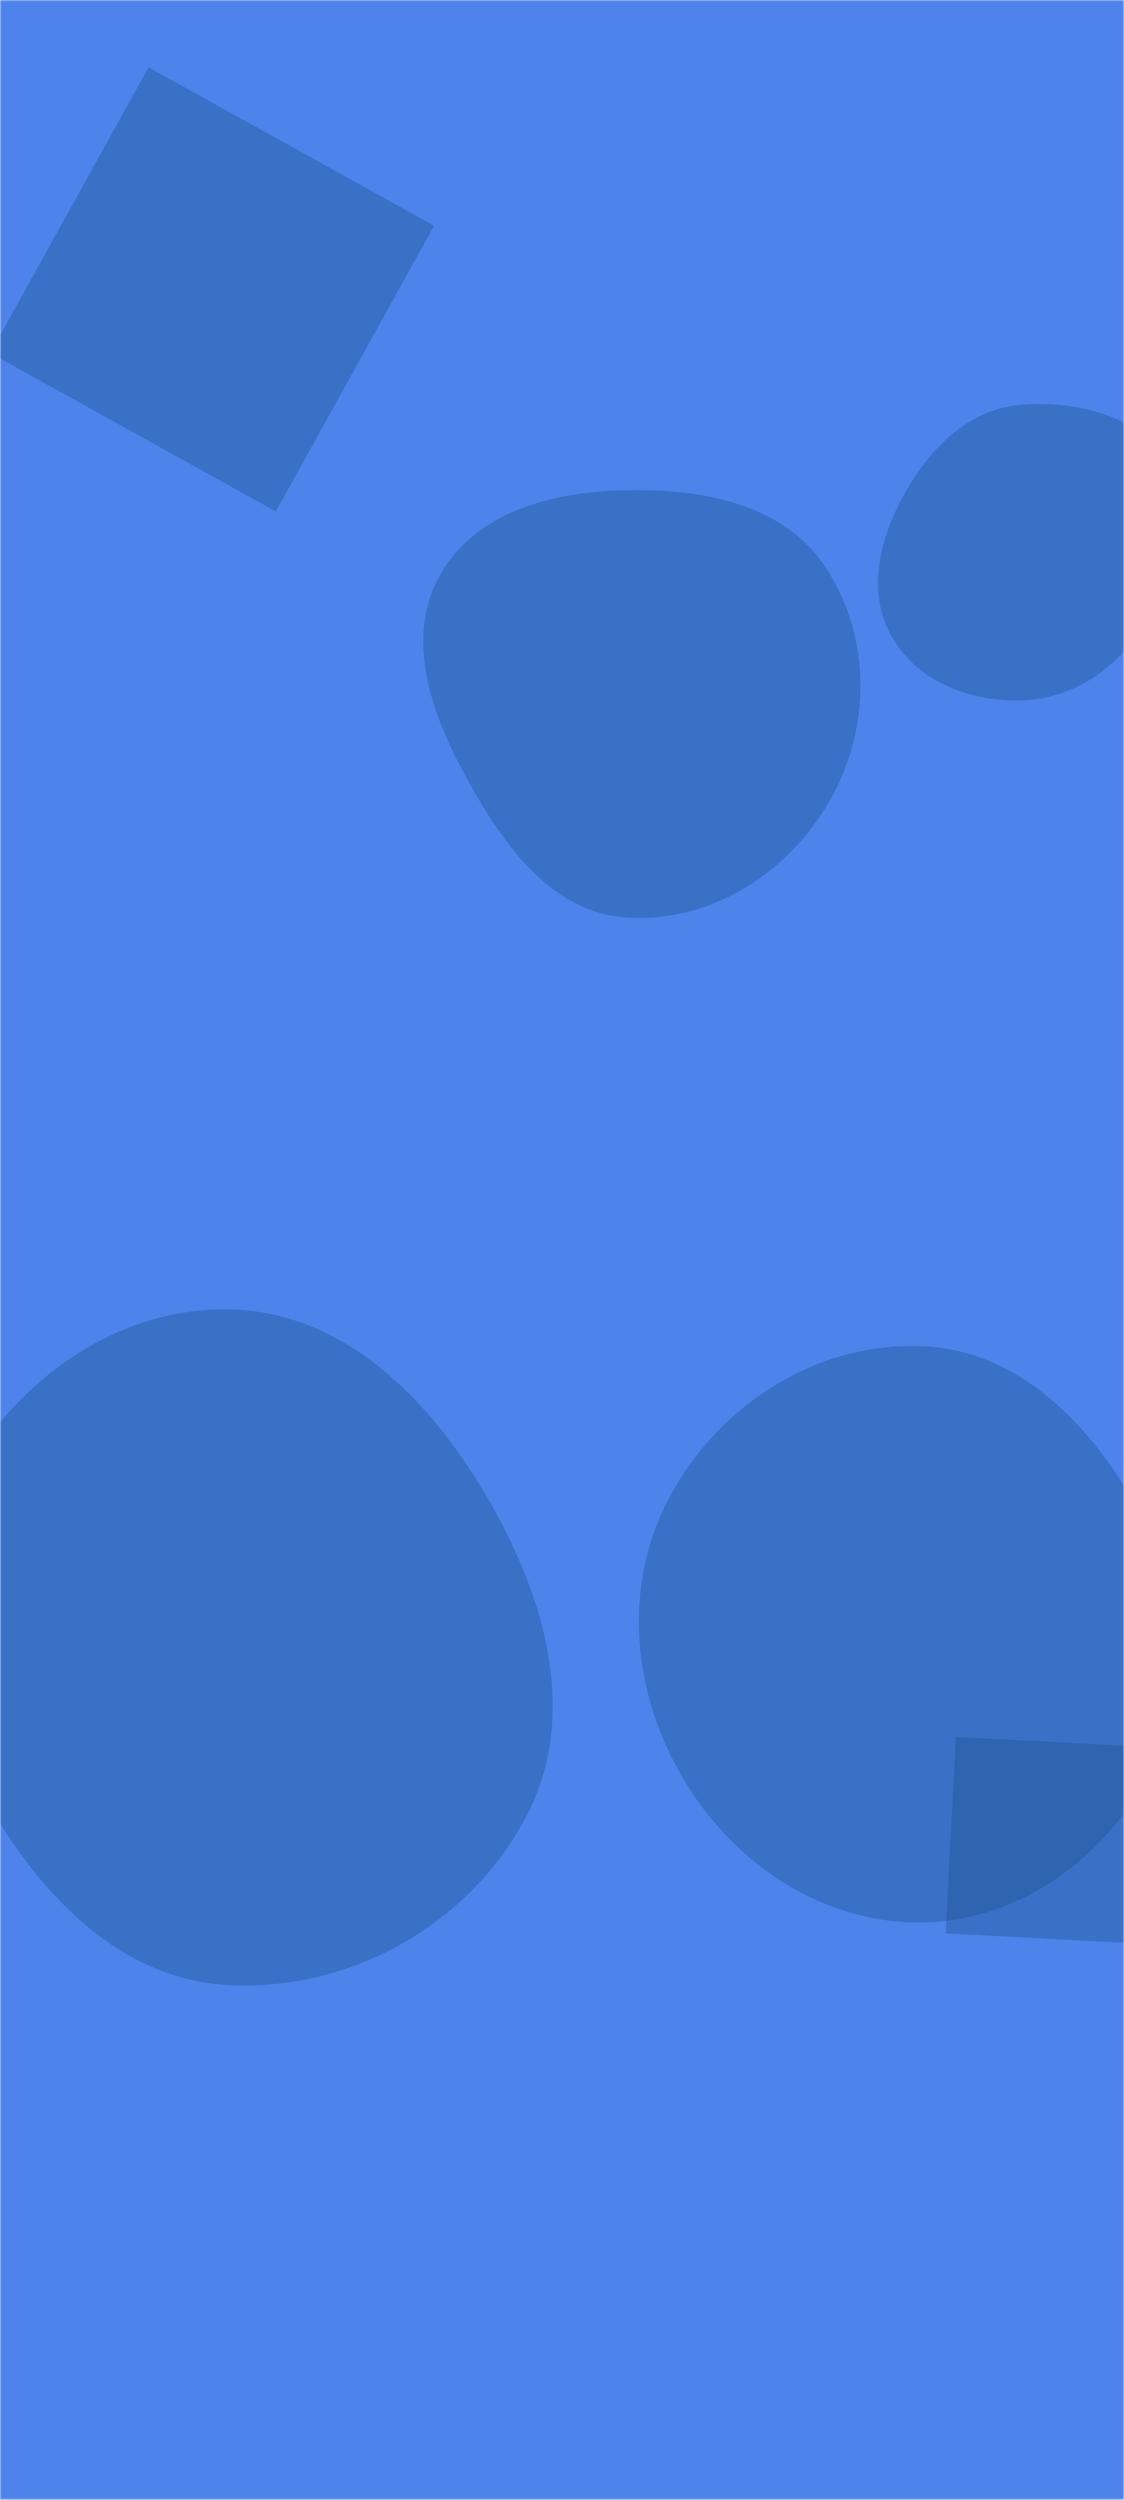 <svg xmlns="http://www.w3.org/2000/svg" version="1.1" xmlns:xlink="http://www.w3.org/1999/xlink" xmlns:svgjs="http://svgjs.dev/svgjs" width="360" height="800" preserveAspectRatio="none" viewBox="0 0 360 800"><g mask="url(&quot;#SvgjsMask1054&quot;)" fill="none"><rect width="360" height="800" x="0" y="0" fill="rgba(78, 131, 235, 1)"></rect><path d="M73.253,635.298C112.296,637.29,150.253,615.989,168.489,581.409C185.725,548.725,174.494,510.639,155.801,478.766C137.384,447.365,109.652,419.6,73.253,419.03C36.039,418.448,3.273,443.088,-13.894,476.111C-29.821,506.749,-23.098,542.193,-6.517,572.481C10.902,604.3,37.025,633.45,73.253,635.298" fill="rgba(28, 83, 142, 0.4)" class="triangle-float1"></path><path d="M326.832,224.154C342.631,223.817,356.223,215.085,365.139,202.037C375.67,186.626,385.477,167.6,376.754,151.098C367.677,133.926,346.189,127.955,326.832,129.567C310.044,130.965,297.68,143.64,289.493,158.363C281.586,172.581,277.557,189.584,285.587,203.733C293.703,218.033,310.393,224.505,326.832,224.154" fill="rgba(28, 83, 142, 0.4)" class="triangle-float3"></path><path d="M369.052 559.161L306.172 555.865 302.877 618.745 365.757 622.041z" fill="rgba(28, 83, 142, 0.4)" class="triangle-float3"></path><path d="M295.427,615.233C326.936,614.801,354.155,594.272,368.887,566.415C382.684,540.326,378.937,509.853,364.878,483.904C350.002,456.445,326.63,432.115,295.427,430.82C262.265,429.443,231.423,448.728,215.215,477.692C199.366,506.013,202.044,540.442,218.394,568.477C234.613,596.287,263.236,615.674,295.427,615.233" fill="rgba(28, 83, 142, 0.4)" class="triangle-float1"></path><path d="M139.034 72.236L47.584 21.544-3.108 112.994 88.342 163.686z" fill="rgba(28, 83, 142, 0.4)" class="triangle-float3"></path><path d="M200.789,293.637C227.568,295.406,252.56,279.396,265.84,256.075C278.986,232.989,279.082,203.941,264.514,181.726C251.114,161.292,225.221,156.432,200.789,156.878C177.331,157.307,152.515,163.556,140.973,183.983C129.568,204.167,137.994,228.011,149.096,248.363C160.853,269.915,176.292,292.019,200.789,293.637" fill="rgba(28, 83, 142, 0.4)" class="triangle-float1"></path></g><defs><mask id="SvgjsMask1054"><rect width="360" height="800" fill="#ffffff"></rect></mask><style>
                @keyframes float1 {
                    0%{transform: translate(0, 0)}
                    50%{transform: translate(-10px, 0)}
                    100%{transform: translate(0, 0)}
                }

                .triangle-float1 {
                    animation: float1 5s infinite;
                }

                @keyframes float2 {
                    0%{transform: translate(0, 0)}
                    50%{transform: translate(-5px, -5px)}
                    100%{transform: translate(0, 0)}
                }

                .triangle-float2 {
                    animation: float2 4s infinite;
                }

                @keyframes float3 {
                    0%{transform: translate(0, 0)}
                    50%{transform: translate(0, -10px)}
                    100%{transform: translate(0, 0)}
                }

                .triangle-float3 {
                    animation: float3 6s infinite;
                }
            </style></defs></svg>